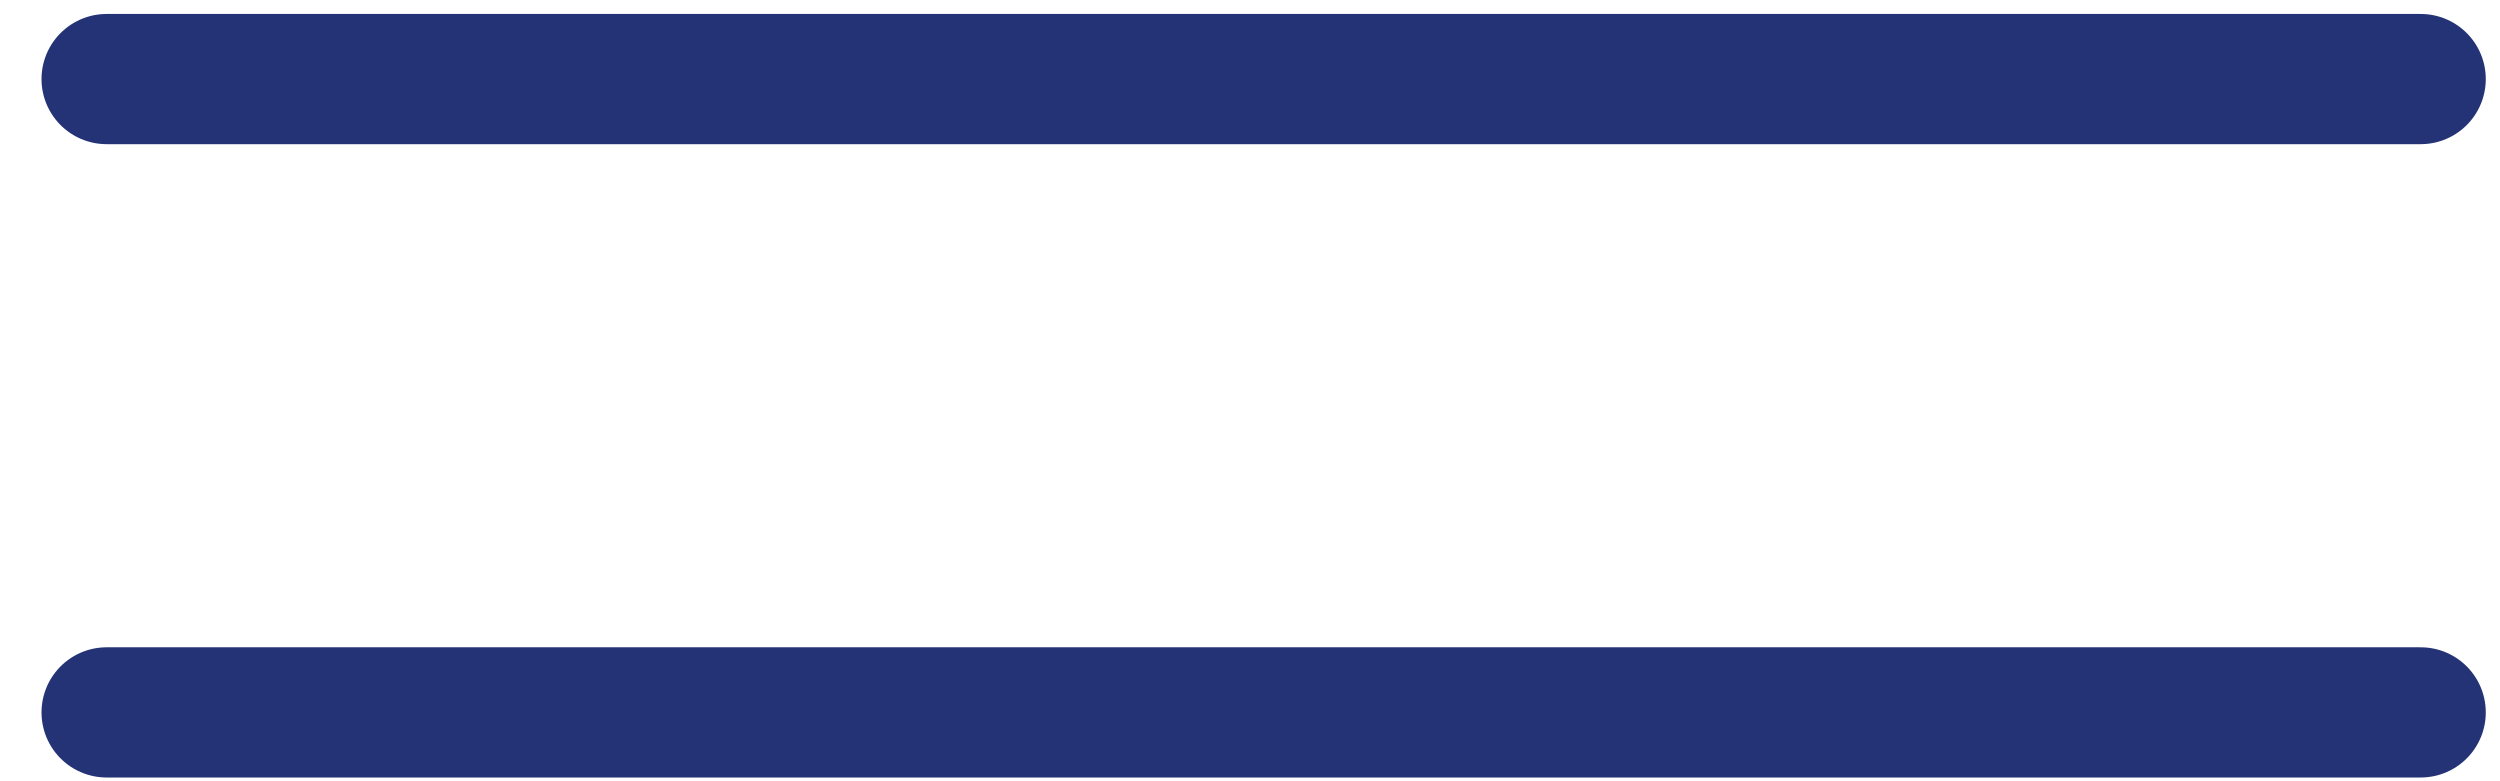 <svg width="48" height="15" viewBox="0 0 48 15" fill="none" xmlns="http://www.w3.org/2000/svg">
<path d="M46.477 1.518H2.047" stroke="#233375" stroke-width="2.5" stroke-linecap="round" stroke-linejoin="round"/>
<path d="M46.477 13.678H2.047" stroke="#233375" stroke-width="2.5" stroke-linecap="round" stroke-linejoin="round"/>
</svg>
